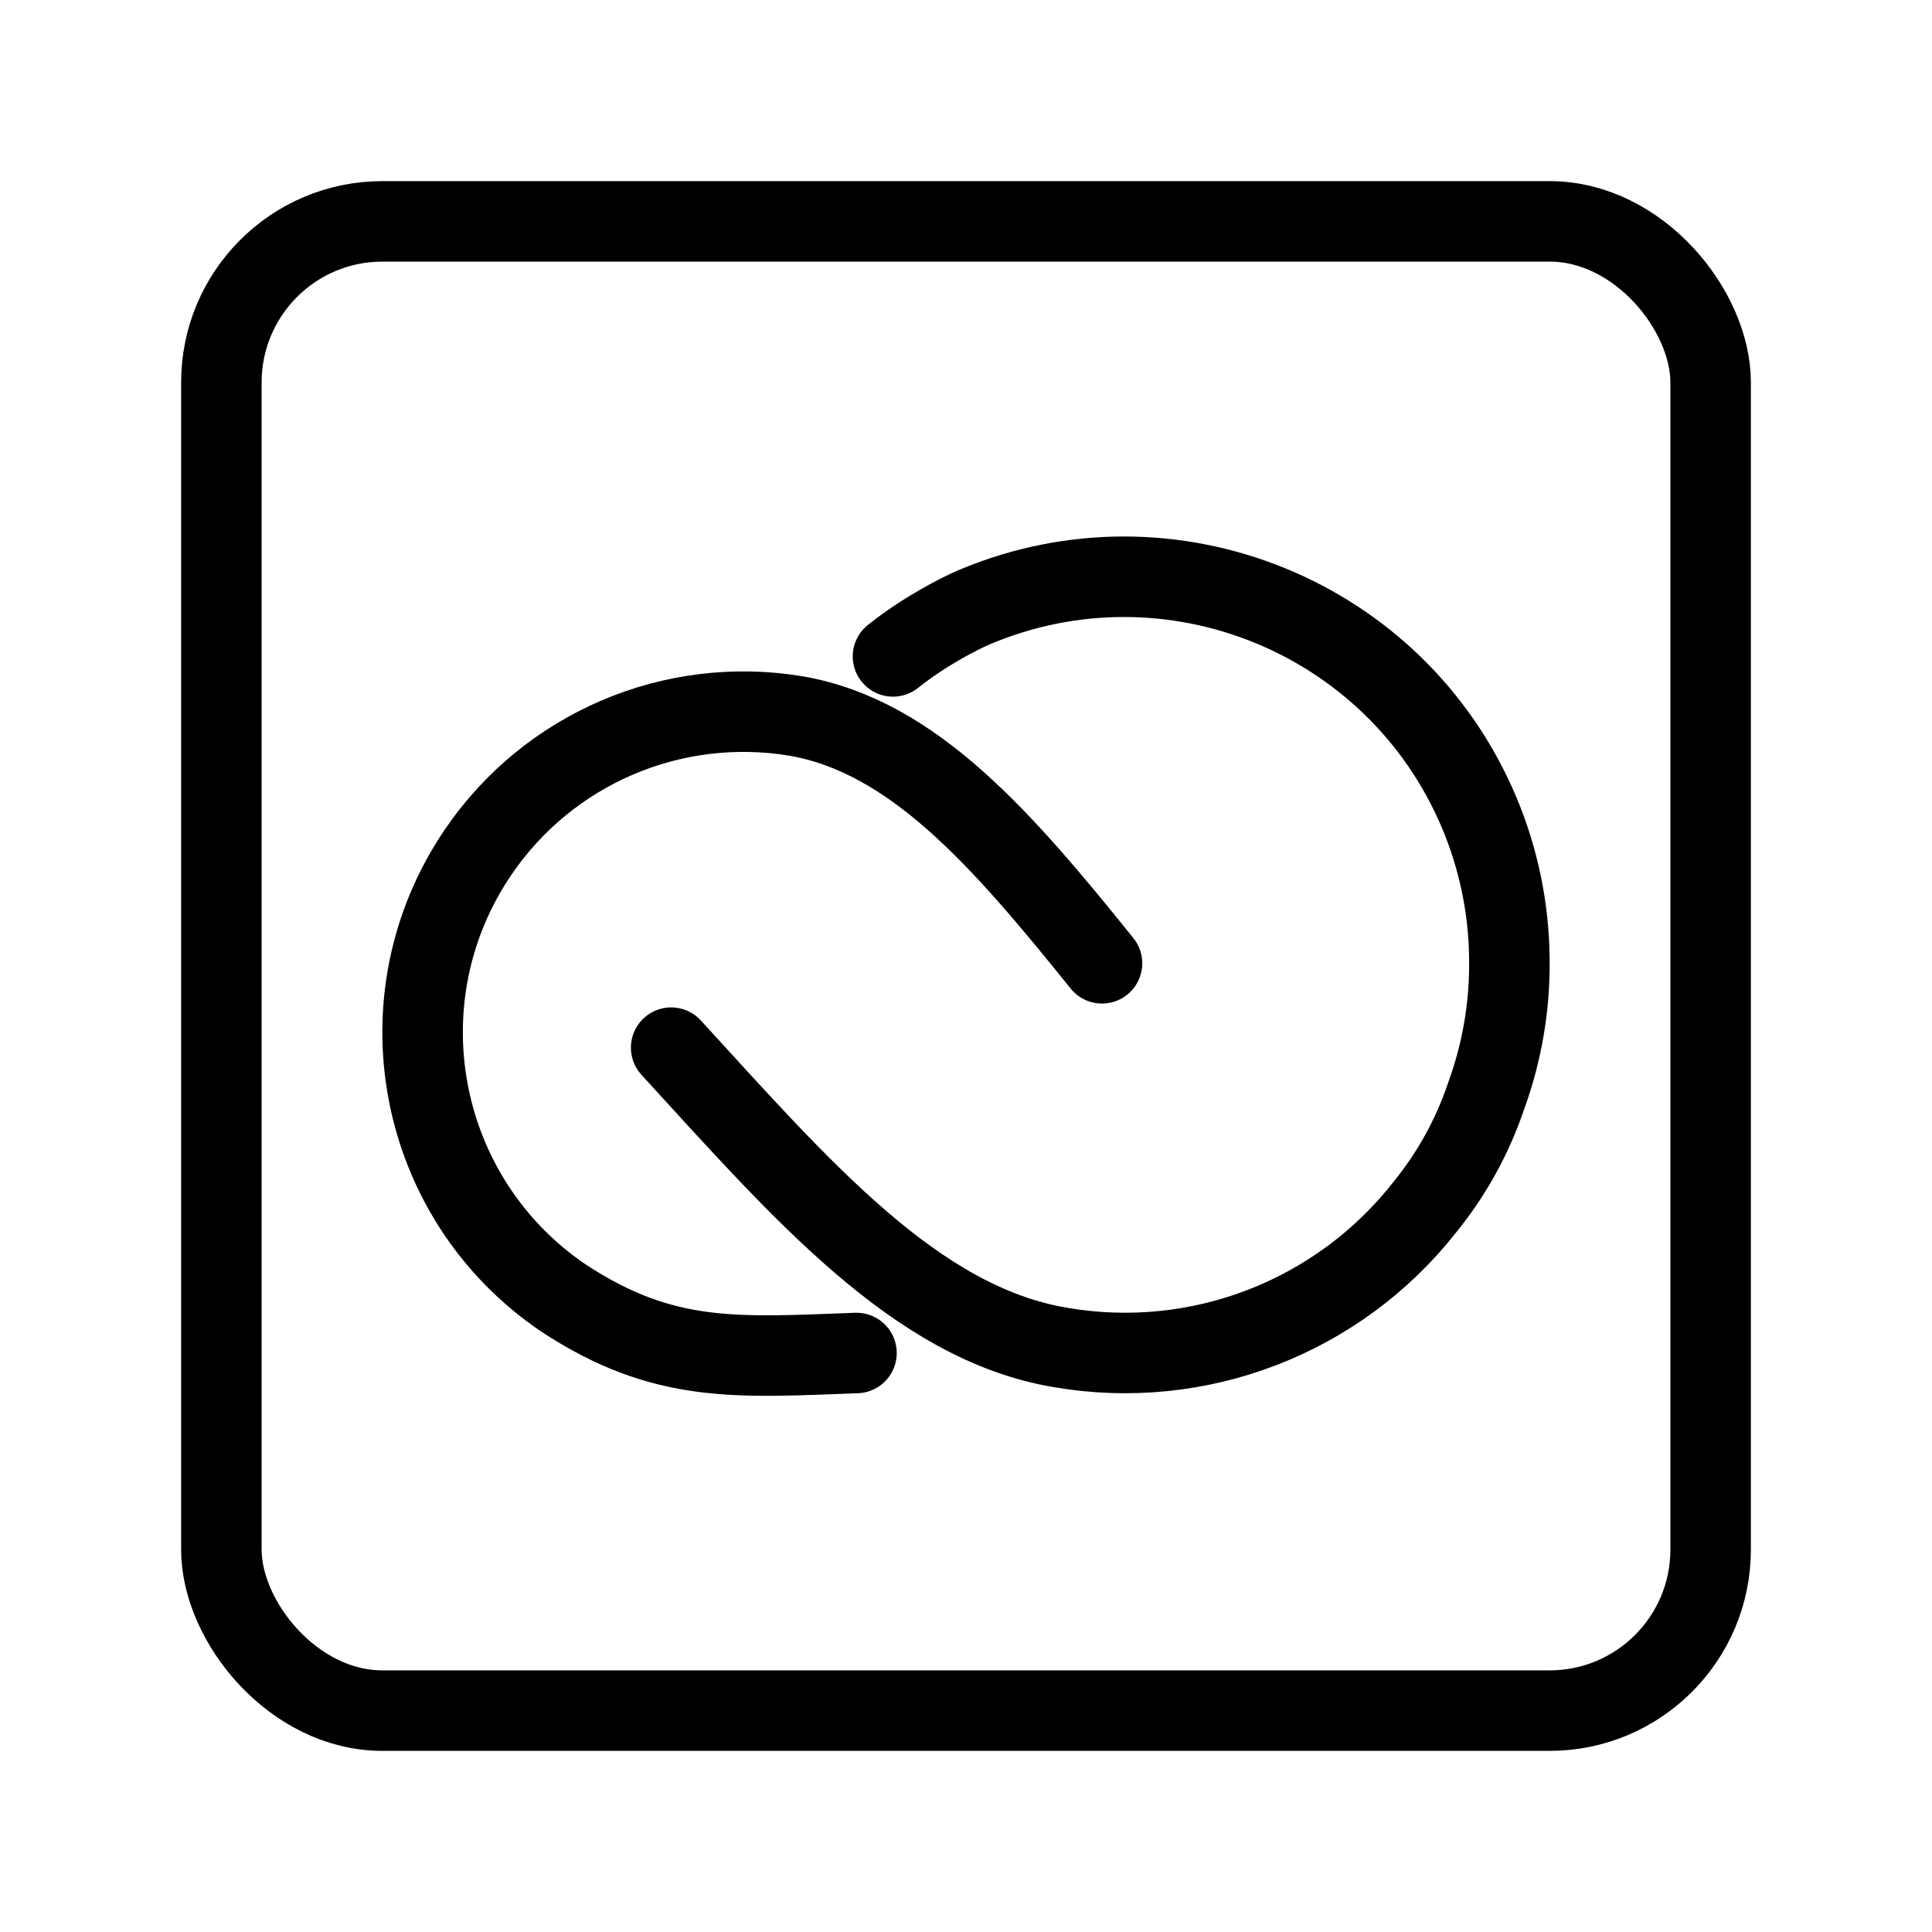 <?xml version="1.0" encoding="UTF-8"?><svg id="b" xmlns="http://www.w3.org/2000/svg" viewBox="0 0 48 48"><defs><style>.d{stroke-width:2px;fill:none;stroke:#000;stroke-linecap:round;stroke-linejoin:round;}</style></defs><rect class="d" x="5.5" y="5.5" width="37" height="37" rx="4" ry="4"/><g id="c"><path class="d" d="M21.279,33.615c-2.969.108-4.785.276-7.286-1.37-3.642-2.473-4.589-7.429-2.116-11.071,1.747-2.573,4.832-3.895,7.901-3.385,2.915.504,5.133,3.078,7.601,6.144M22.186,16.308c.82-.652,1.694-1.083,2.009-1.218,4.867-2.062,10.485.212,12.547,5.08.492,1.162.75,2.411.758,3.673.014,1.153-.181,2.299-.576,3.382-.339,1.008-.857,1.947-1.529,2.771-2.148,2.735-5.623,4.072-9.05,3.481-3.598-.603-6.446-3.928-9.67-7.448"/></g></svg>